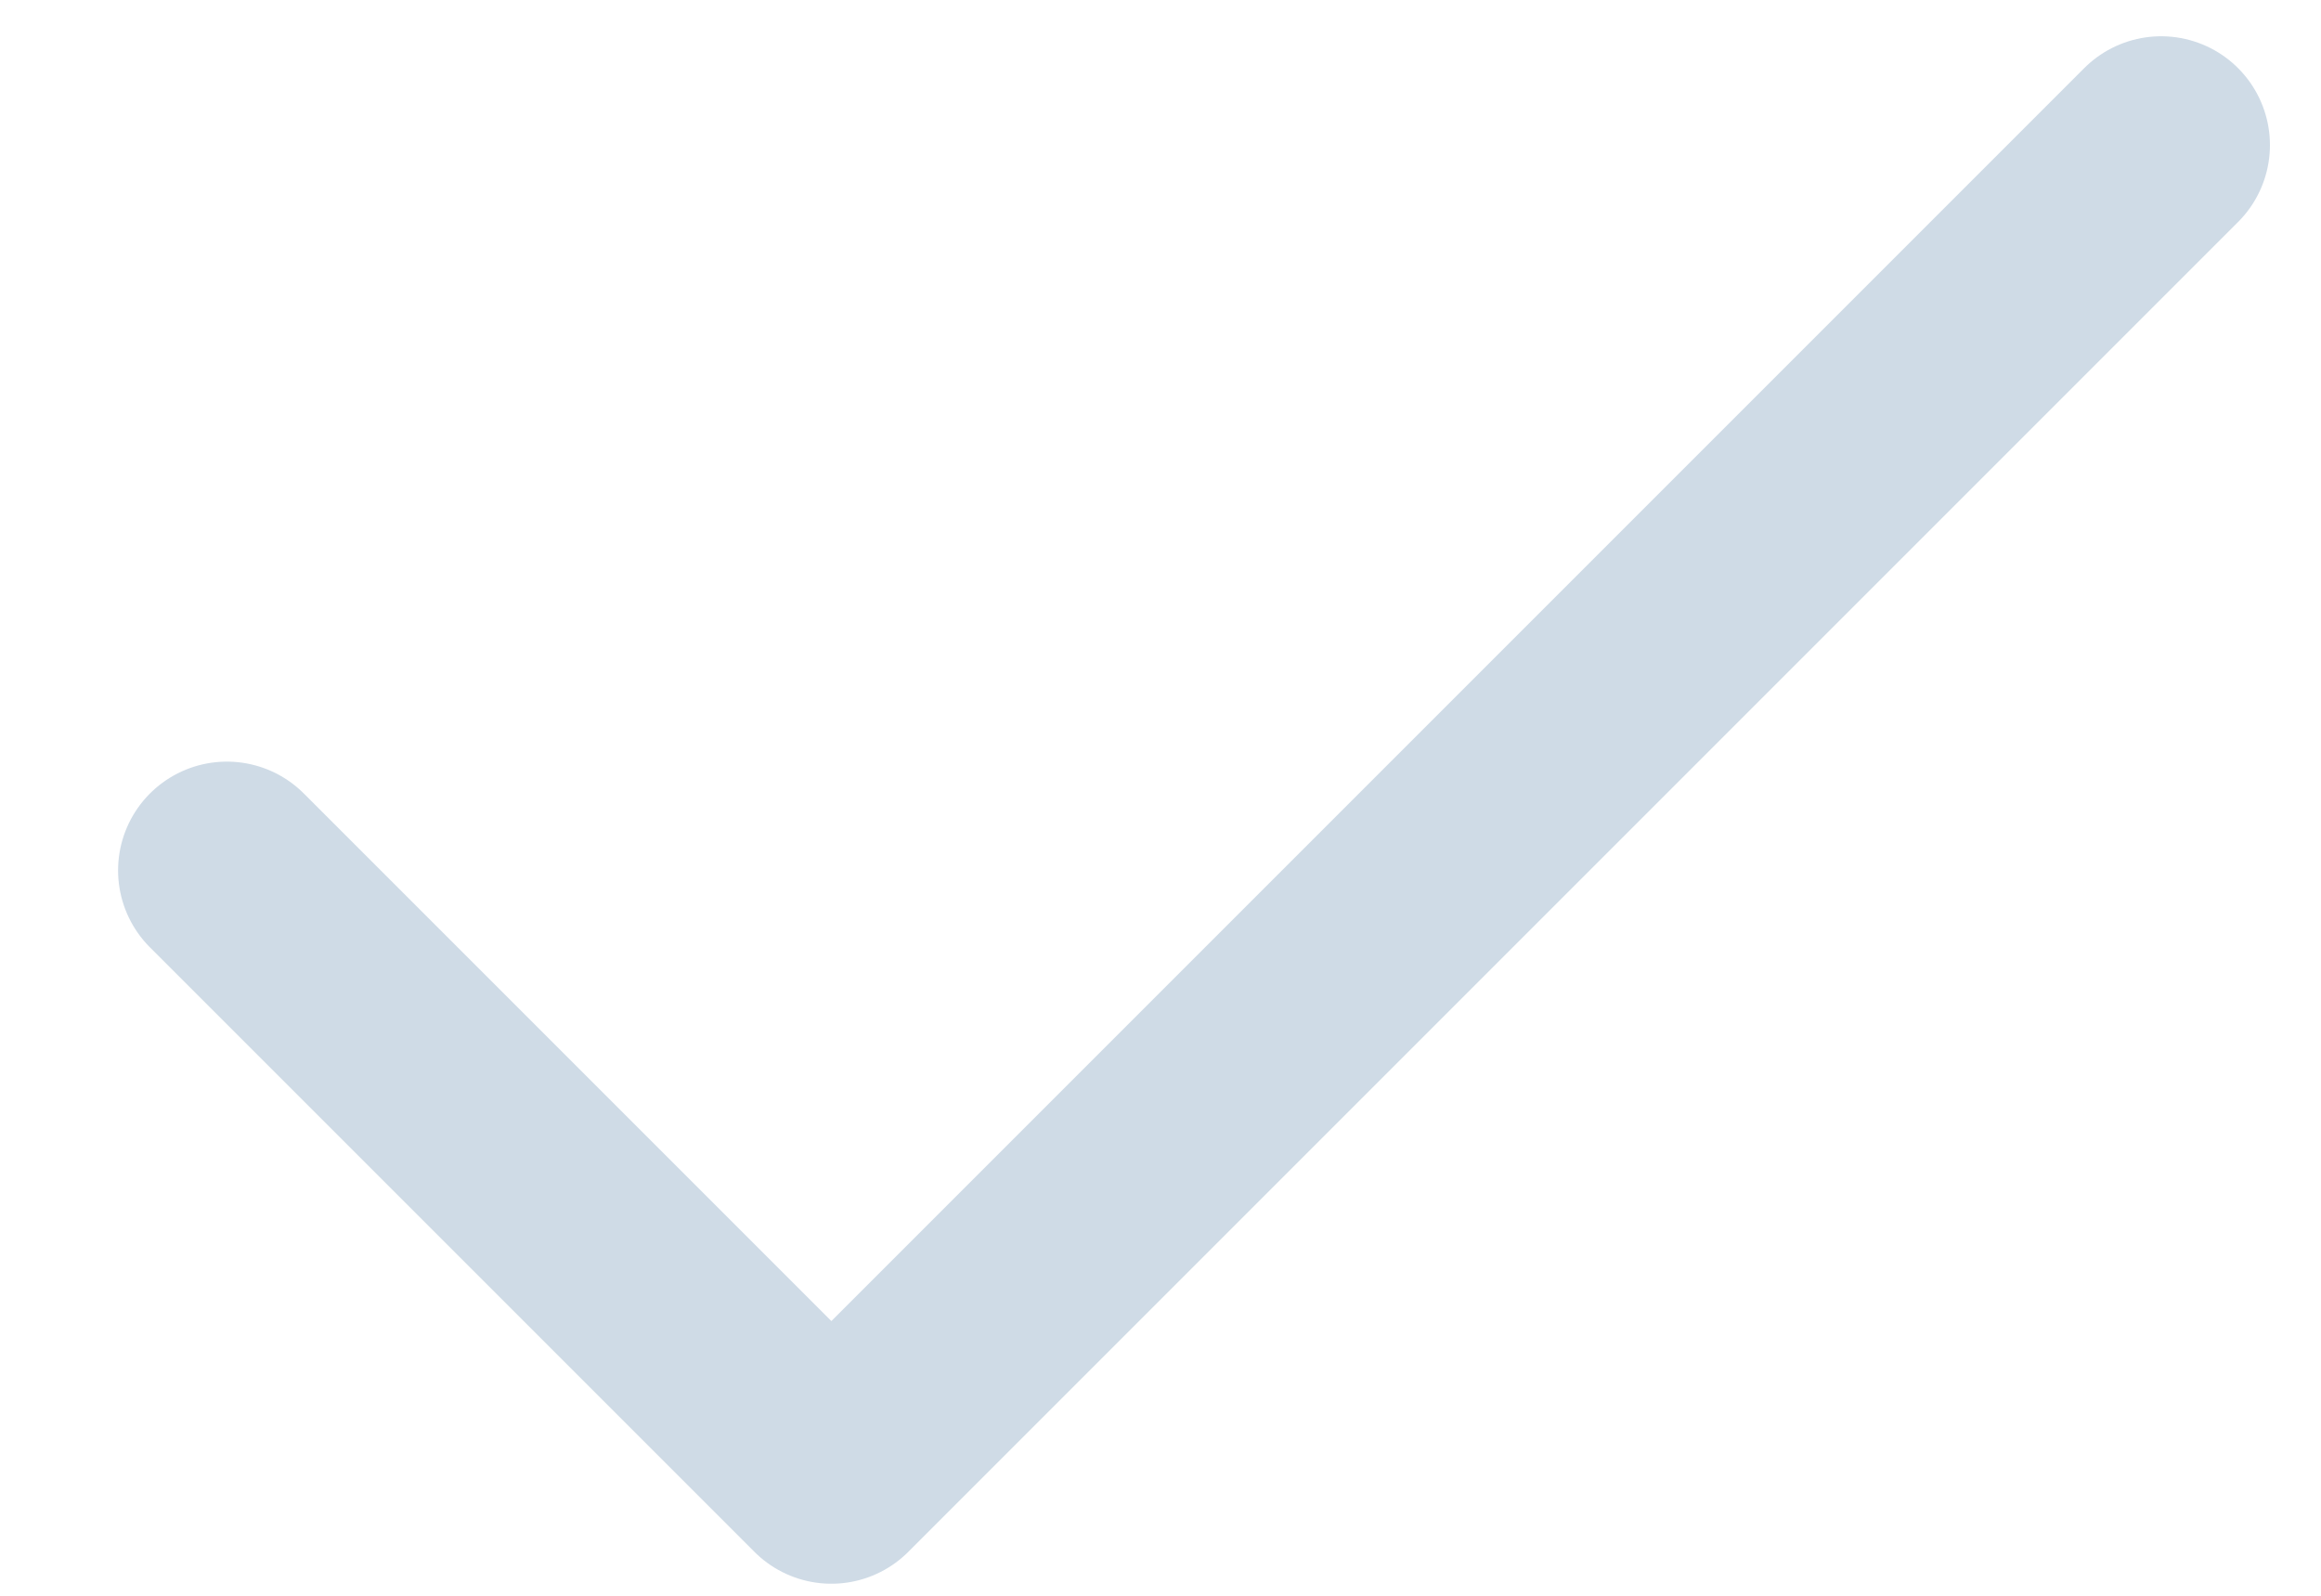 <svg width="16" height="11" viewBox="0 0 16 11" fill="none" xmlns="http://www.w3.org/2000/svg">
<path d="M14.898 1L5.731 10.167L1.564 6" stroke="#CFDBE6" stroke-width="1.5" stroke-linecap="round" stroke-linejoin="round"/>
</svg>